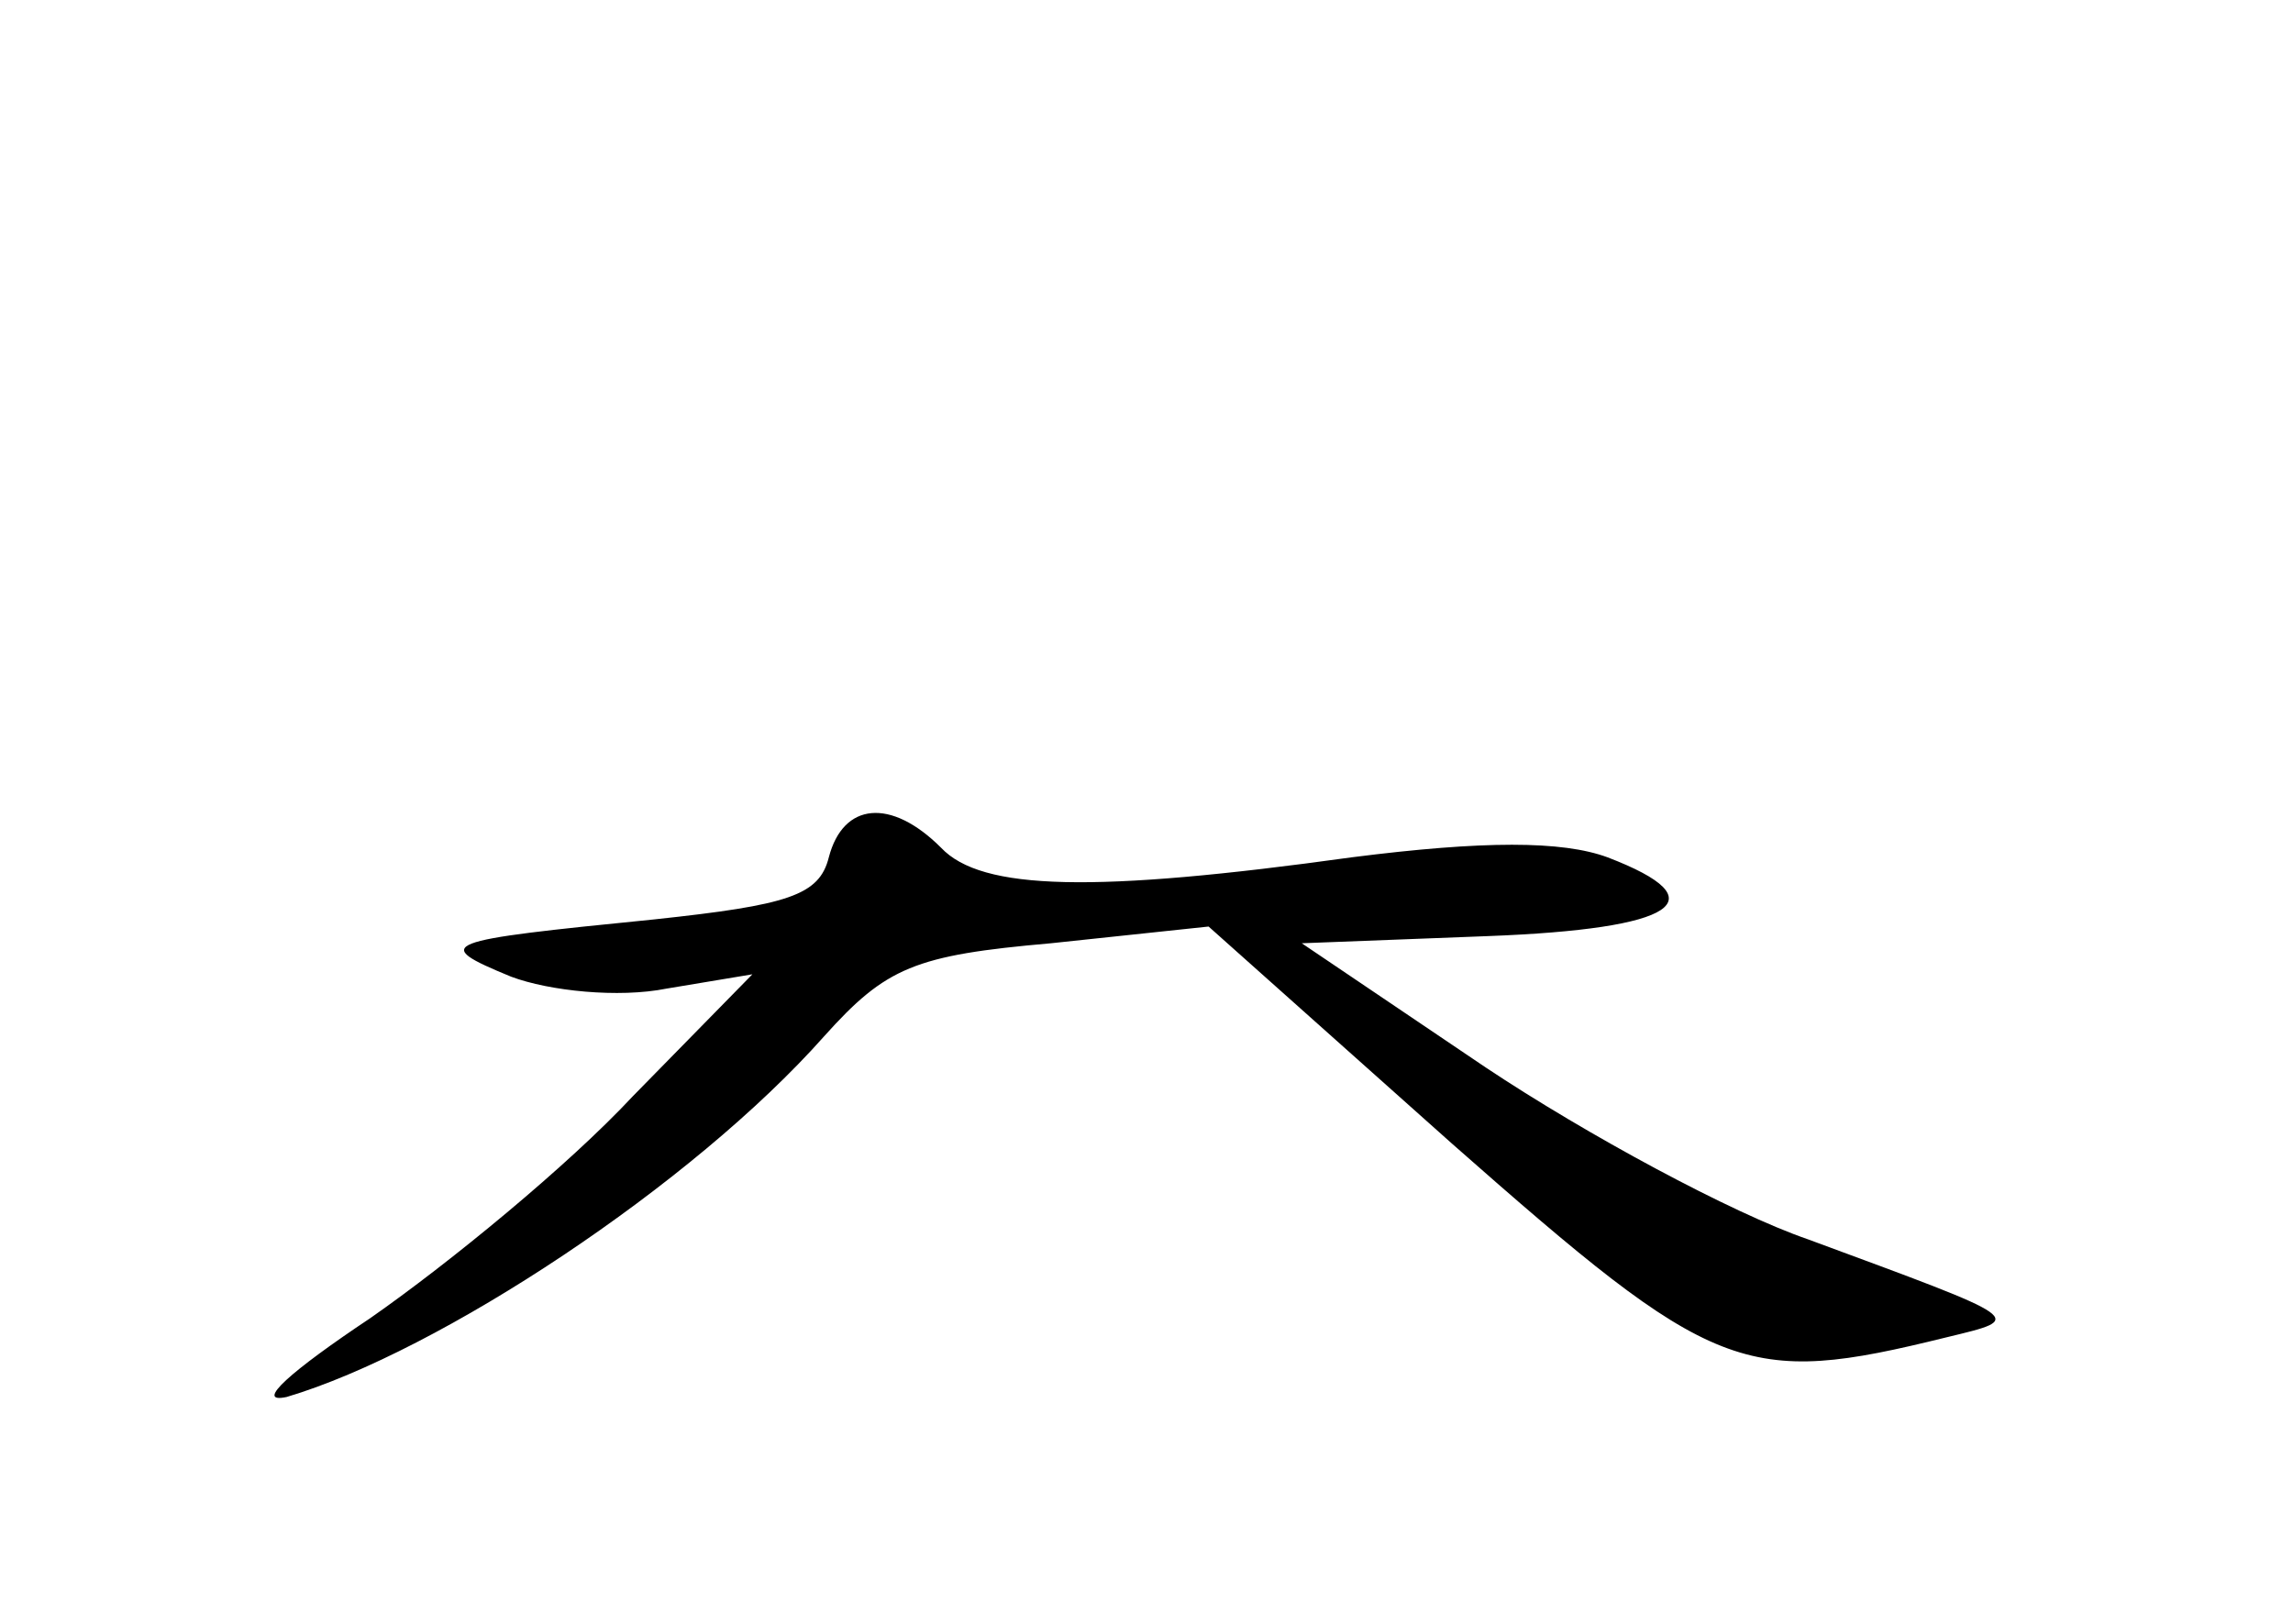 <?xml version="1.0" standalone="no"?>
<!DOCTYPE svg PUBLIC "-//W3C//DTD SVG 20010904//EN"
 "http://www.w3.org/TR/2001/REC-SVG-20010904/DTD/svg10.dtd">
<svg version="1.0" xmlns="http://www.w3.org/2000/svg"
 width="96pt" height="68pt" viewBox="0 0 96 68"
 preserveAspectRatio="xMidYMid meet">
<g transform="translate(0,68) scale(0.1,-0.1)"
fill="#000000" stroke="none">
<path d="M347 321 c-4 -16 -17 -20 -73 -26 -90 -9 -94 -10 -60 -24 16 -6 45
-9 65 -5 l36 6 -50 -51 c-27 -29 -77 -70 -110 -93 -33 -22 -49 -36 -35 -33 64
19 170 89 225 151 26 29 38 34 95 39 l66 7 102 -91 c110 -97 122 -102 207 -81
33 8 34 7 -58 41 -32 11 -93 44 -135 72 l-77 52 78 3 c79 3 97 15 50 33 -19 7
-52 7 -107 0 -108 -15 -155 -14 -172 4 -21 21 -41 19 -47 -4z"/>
</g>
</svg>
